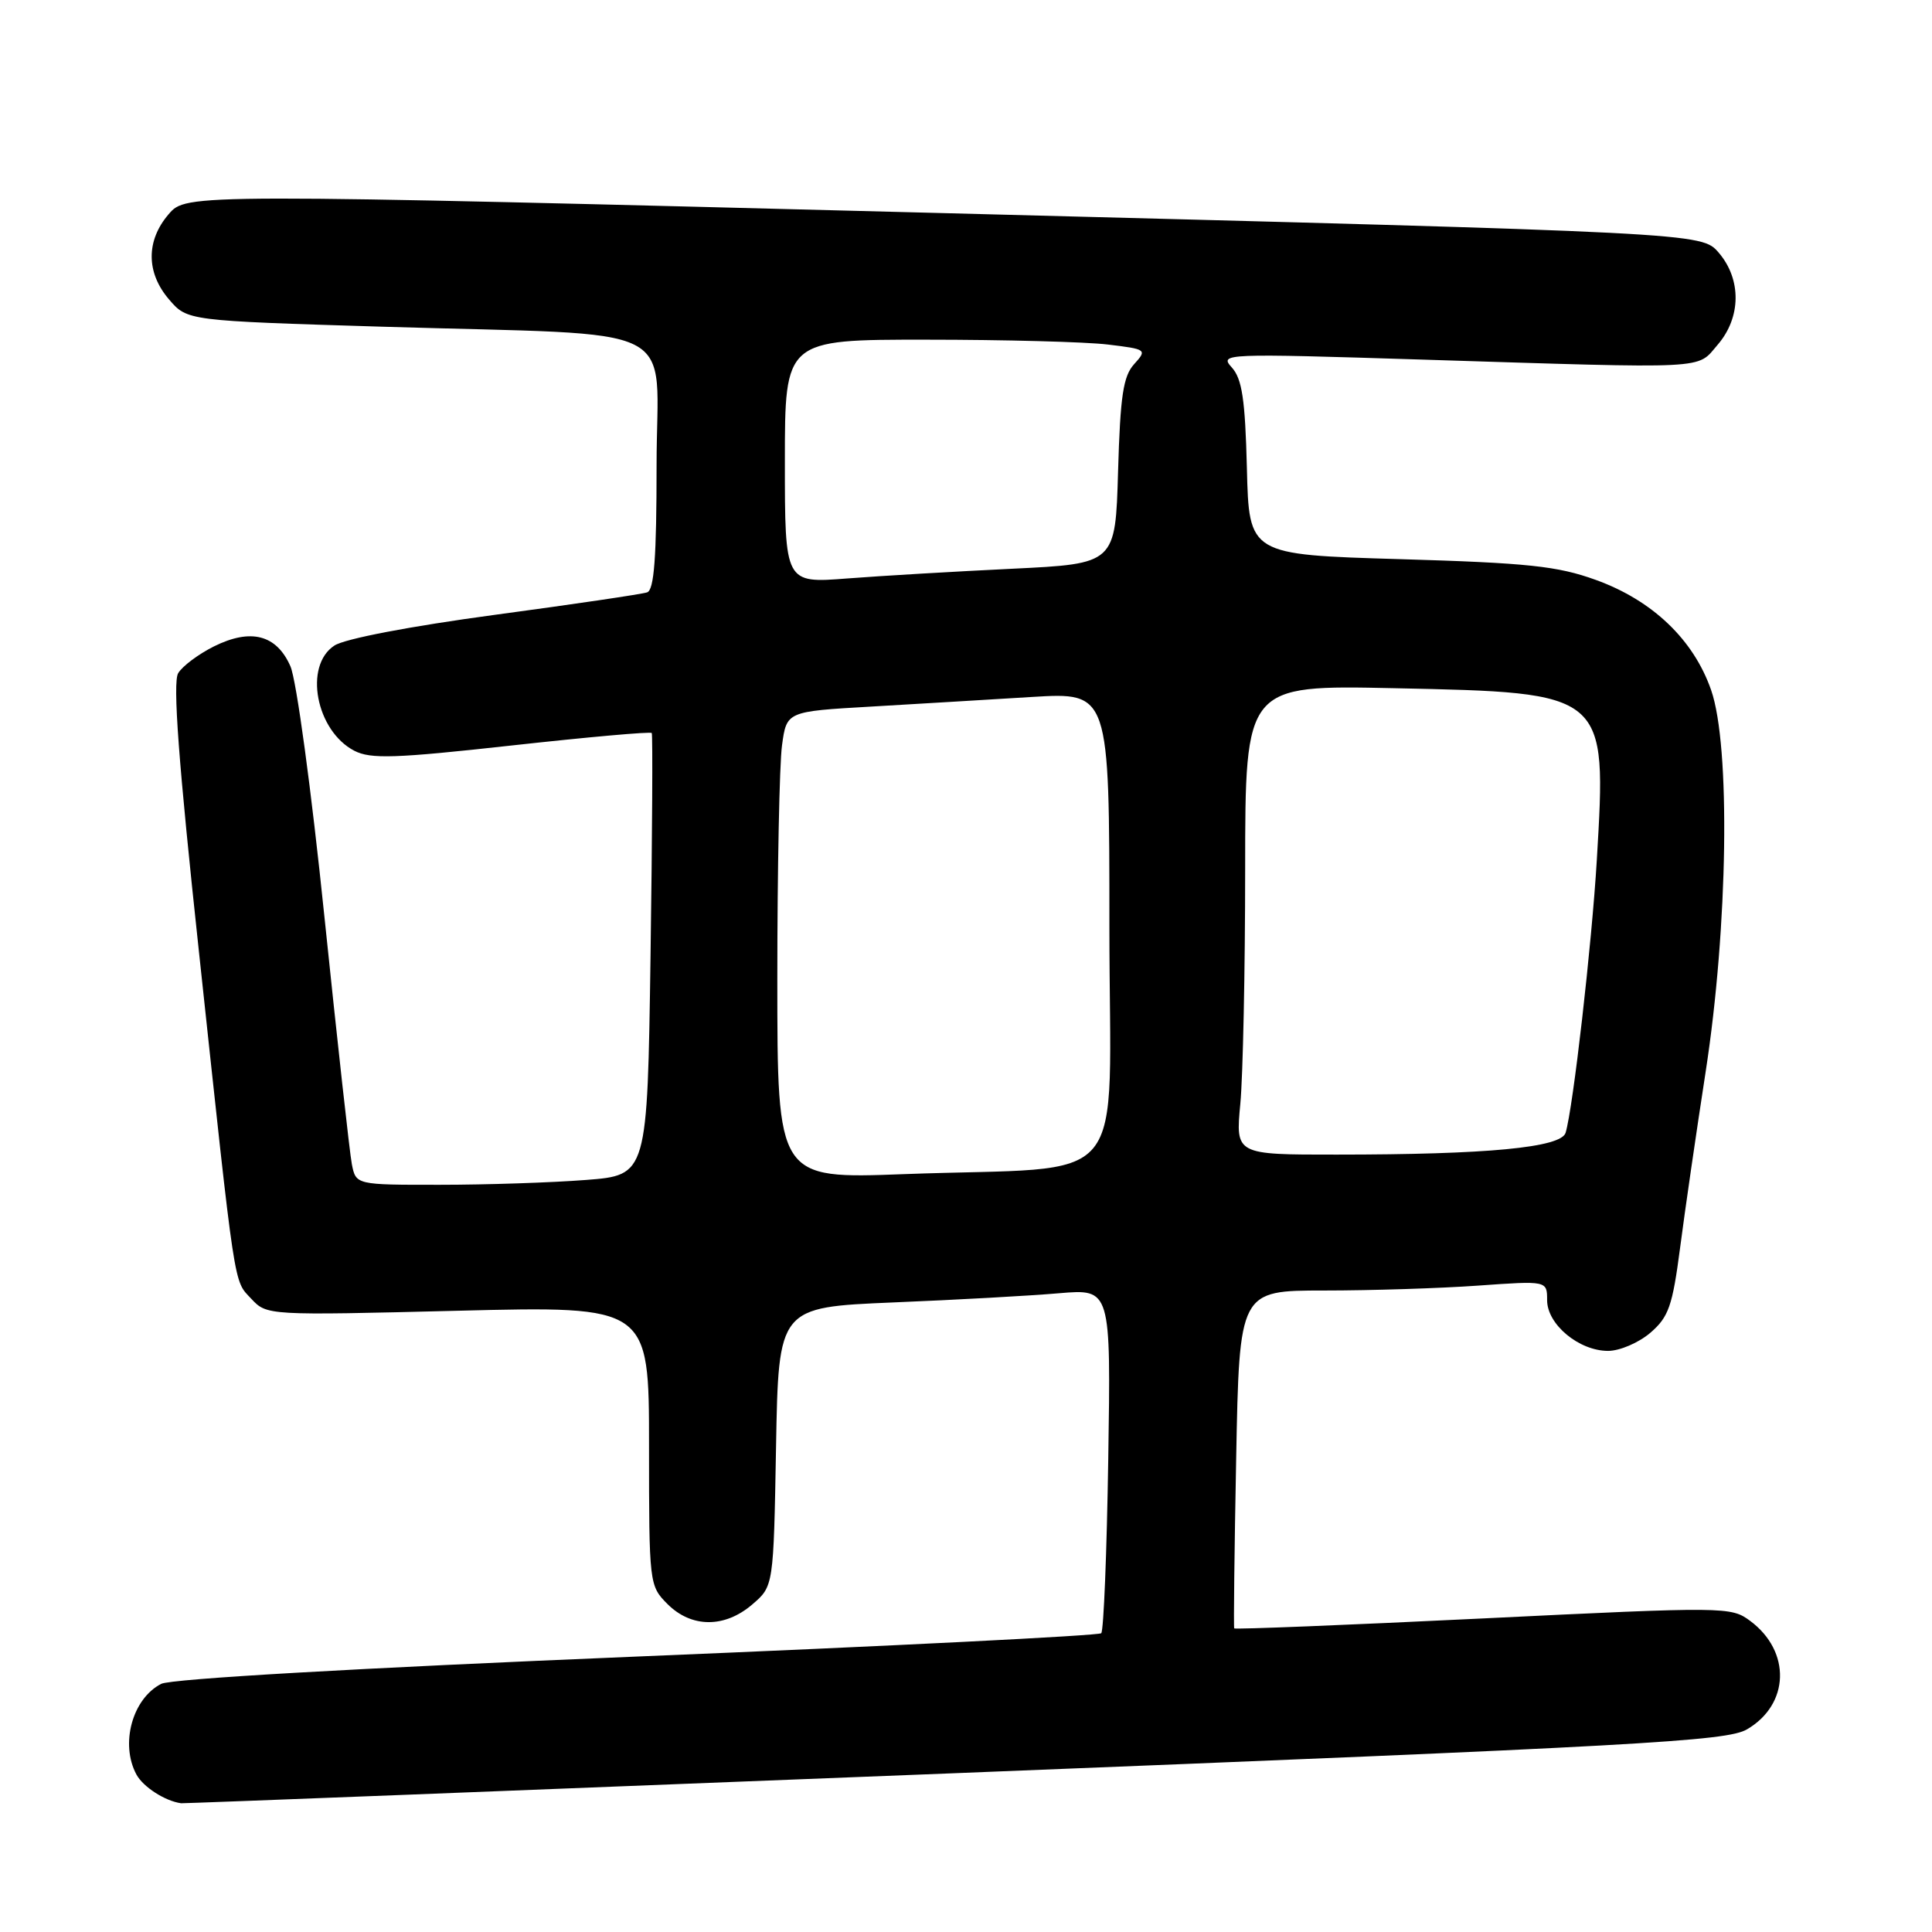 <?xml version="1.0" encoding="UTF-8" standalone="no"?>
<!DOCTYPE svg PUBLIC "-//W3C//DTD SVG 1.1//EN" "http://www.w3.org/Graphics/SVG/1.1/DTD/svg11.dtd" >
<svg xmlns="http://www.w3.org/2000/svg" xmlns:xlink="http://www.w3.org/1999/xlink" version="1.1" viewBox="0 0 256 256">
 <g >
 <path fill="currentColor"
d=" M 126.48 234.96 C 217.39 231.35 228.80 230.72 231.48 229.15 C 237.14 225.85 237.35 218.82 231.91 214.78 C 229.37 212.89 228.66 212.88 196.52 214.45 C 178.47 215.33 163.64 215.92 163.54 215.77 C 163.45 215.62 163.56 205.49 163.80 193.25 C 164.22 171.00 164.22 171.00 175.46 171.00 C 181.64 171.00 190.81 170.71 195.85 170.35 C 205.00 169.70 205.00 169.70 205.00 172.28 C 205.00 175.49 209.22 179.00 213.08 179.00 C 214.62 179.00 217.14 177.92 218.68 176.60 C 221.11 174.51 221.61 173.06 222.62 165.35 C 223.25 160.48 224.78 149.97 226.01 142.00 C 228.97 122.80 229.32 98.84 226.73 91.43 C 224.40 84.75 218.96 79.55 211.45 76.84 C 206.39 75.01 202.49 74.59 185.50 74.09 C 165.50 73.50 165.50 73.50 165.22 62.04 C 164.99 52.91 164.58 50.20 163.22 48.69 C 161.55 46.84 162.08 46.82 188.51 47.65 C 227.02 48.86 224.76 48.98 227.60 45.68 C 230.72 42.06 230.77 37.01 227.73 33.47 C 225.46 30.84 225.46 30.84 125.08 28.24 C 24.70 25.65 24.70 25.65 22.35 28.38 C 19.33 31.89 19.35 36.14 22.41 39.69 C 24.82 42.50 24.82 42.50 50.66 43.29 C 91.31 44.52 87.00 42.35 87.00 61.60 C 87.00 73.88 86.68 78.17 85.75 78.49 C 85.06 78.73 75.98 80.07 65.56 81.47 C 54.36 82.98 45.67 84.64 44.31 85.54 C 40.22 88.21 41.86 96.84 46.95 99.48 C 49.12 100.60 52.35 100.49 67.80 98.78 C 77.86 97.67 86.21 96.92 86.36 97.13 C 86.50 97.33 86.43 110.60 86.20 126.61 C 85.78 155.72 85.78 155.72 77.64 156.35 C 73.16 156.70 64.47 156.99 58.33 156.99 C 47.16 157.00 47.16 157.00 46.62 154.25 C 46.33 152.74 44.70 138.00 42.99 121.50 C 41.25 104.61 39.28 90.09 38.48 88.28 C 36.64 84.10 33.24 83.22 28.35 85.65 C 26.31 86.67 24.17 88.26 23.61 89.20 C 22.87 90.42 23.65 100.96 26.37 126.20 C 31.26 171.77 30.93 169.55 33.31 172.11 C 35.36 174.30 35.48 174.31 60.68 173.68 C 86.00 173.05 86.00 173.05 86.00 191.57 C 86.00 209.90 86.03 210.12 88.45 212.55 C 91.63 215.72 96.03 215.74 99.69 212.59 C 102.50 210.18 102.50 210.18 102.83 191.70 C 103.16 173.22 103.16 173.22 118.33 172.58 C 126.67 172.24 136.58 171.69 140.35 171.36 C 147.20 170.78 147.20 170.78 146.85 193.31 C 146.66 205.70 146.24 216.09 145.92 216.41 C 145.61 216.73 117.93 218.12 84.42 219.50 C 47.19 221.04 22.67 222.45 21.36 223.12 C 17.54 225.08 15.90 231.07 18.07 235.12 C 18.95 236.77 21.88 238.66 24.00 238.94 C 24.27 238.98 70.39 237.18 126.48 234.96 Z  M 103.00 129.75 C 103.00 115.19 103.28 101.25 103.62 98.77 C 104.23 94.27 104.23 94.27 115.37 93.63 C 121.49 93.27 131.11 92.70 136.75 92.35 C 147.00 91.73 147.00 91.73 147.00 122.79 C 147.00 158.49 150.38 154.43 119.75 155.58 C 103.00 156.21 103.00 156.21 103.00 129.75 Z  M 164.35 146.25 C 164.70 142.54 164.99 128.53 164.99 115.13 C 165.00 90.77 165.00 90.77 184.75 91.19 C 213.02 91.79 212.90 91.69 211.59 113.89 C 210.92 125.16 208.44 146.85 207.45 150.10 C 206.85 152.06 197.10 152.99 177.11 152.99 C 163.71 153.00 163.71 153.00 164.35 146.25 Z  M 104.00 61.14 C 104.00 45.00 104.00 45.00 122.75 45.01 C 133.06 45.01 143.87 45.30 146.78 45.65 C 151.94 46.27 152.02 46.33 150.28 48.25 C 148.83 49.85 148.44 52.46 148.15 62.45 C 147.80 74.70 147.80 74.70 134.15 75.36 C 126.64 75.72 116.79 76.30 112.25 76.65 C 104.00 77.29 104.00 77.29 104.00 61.14 Z "/>
</g>
</svg>